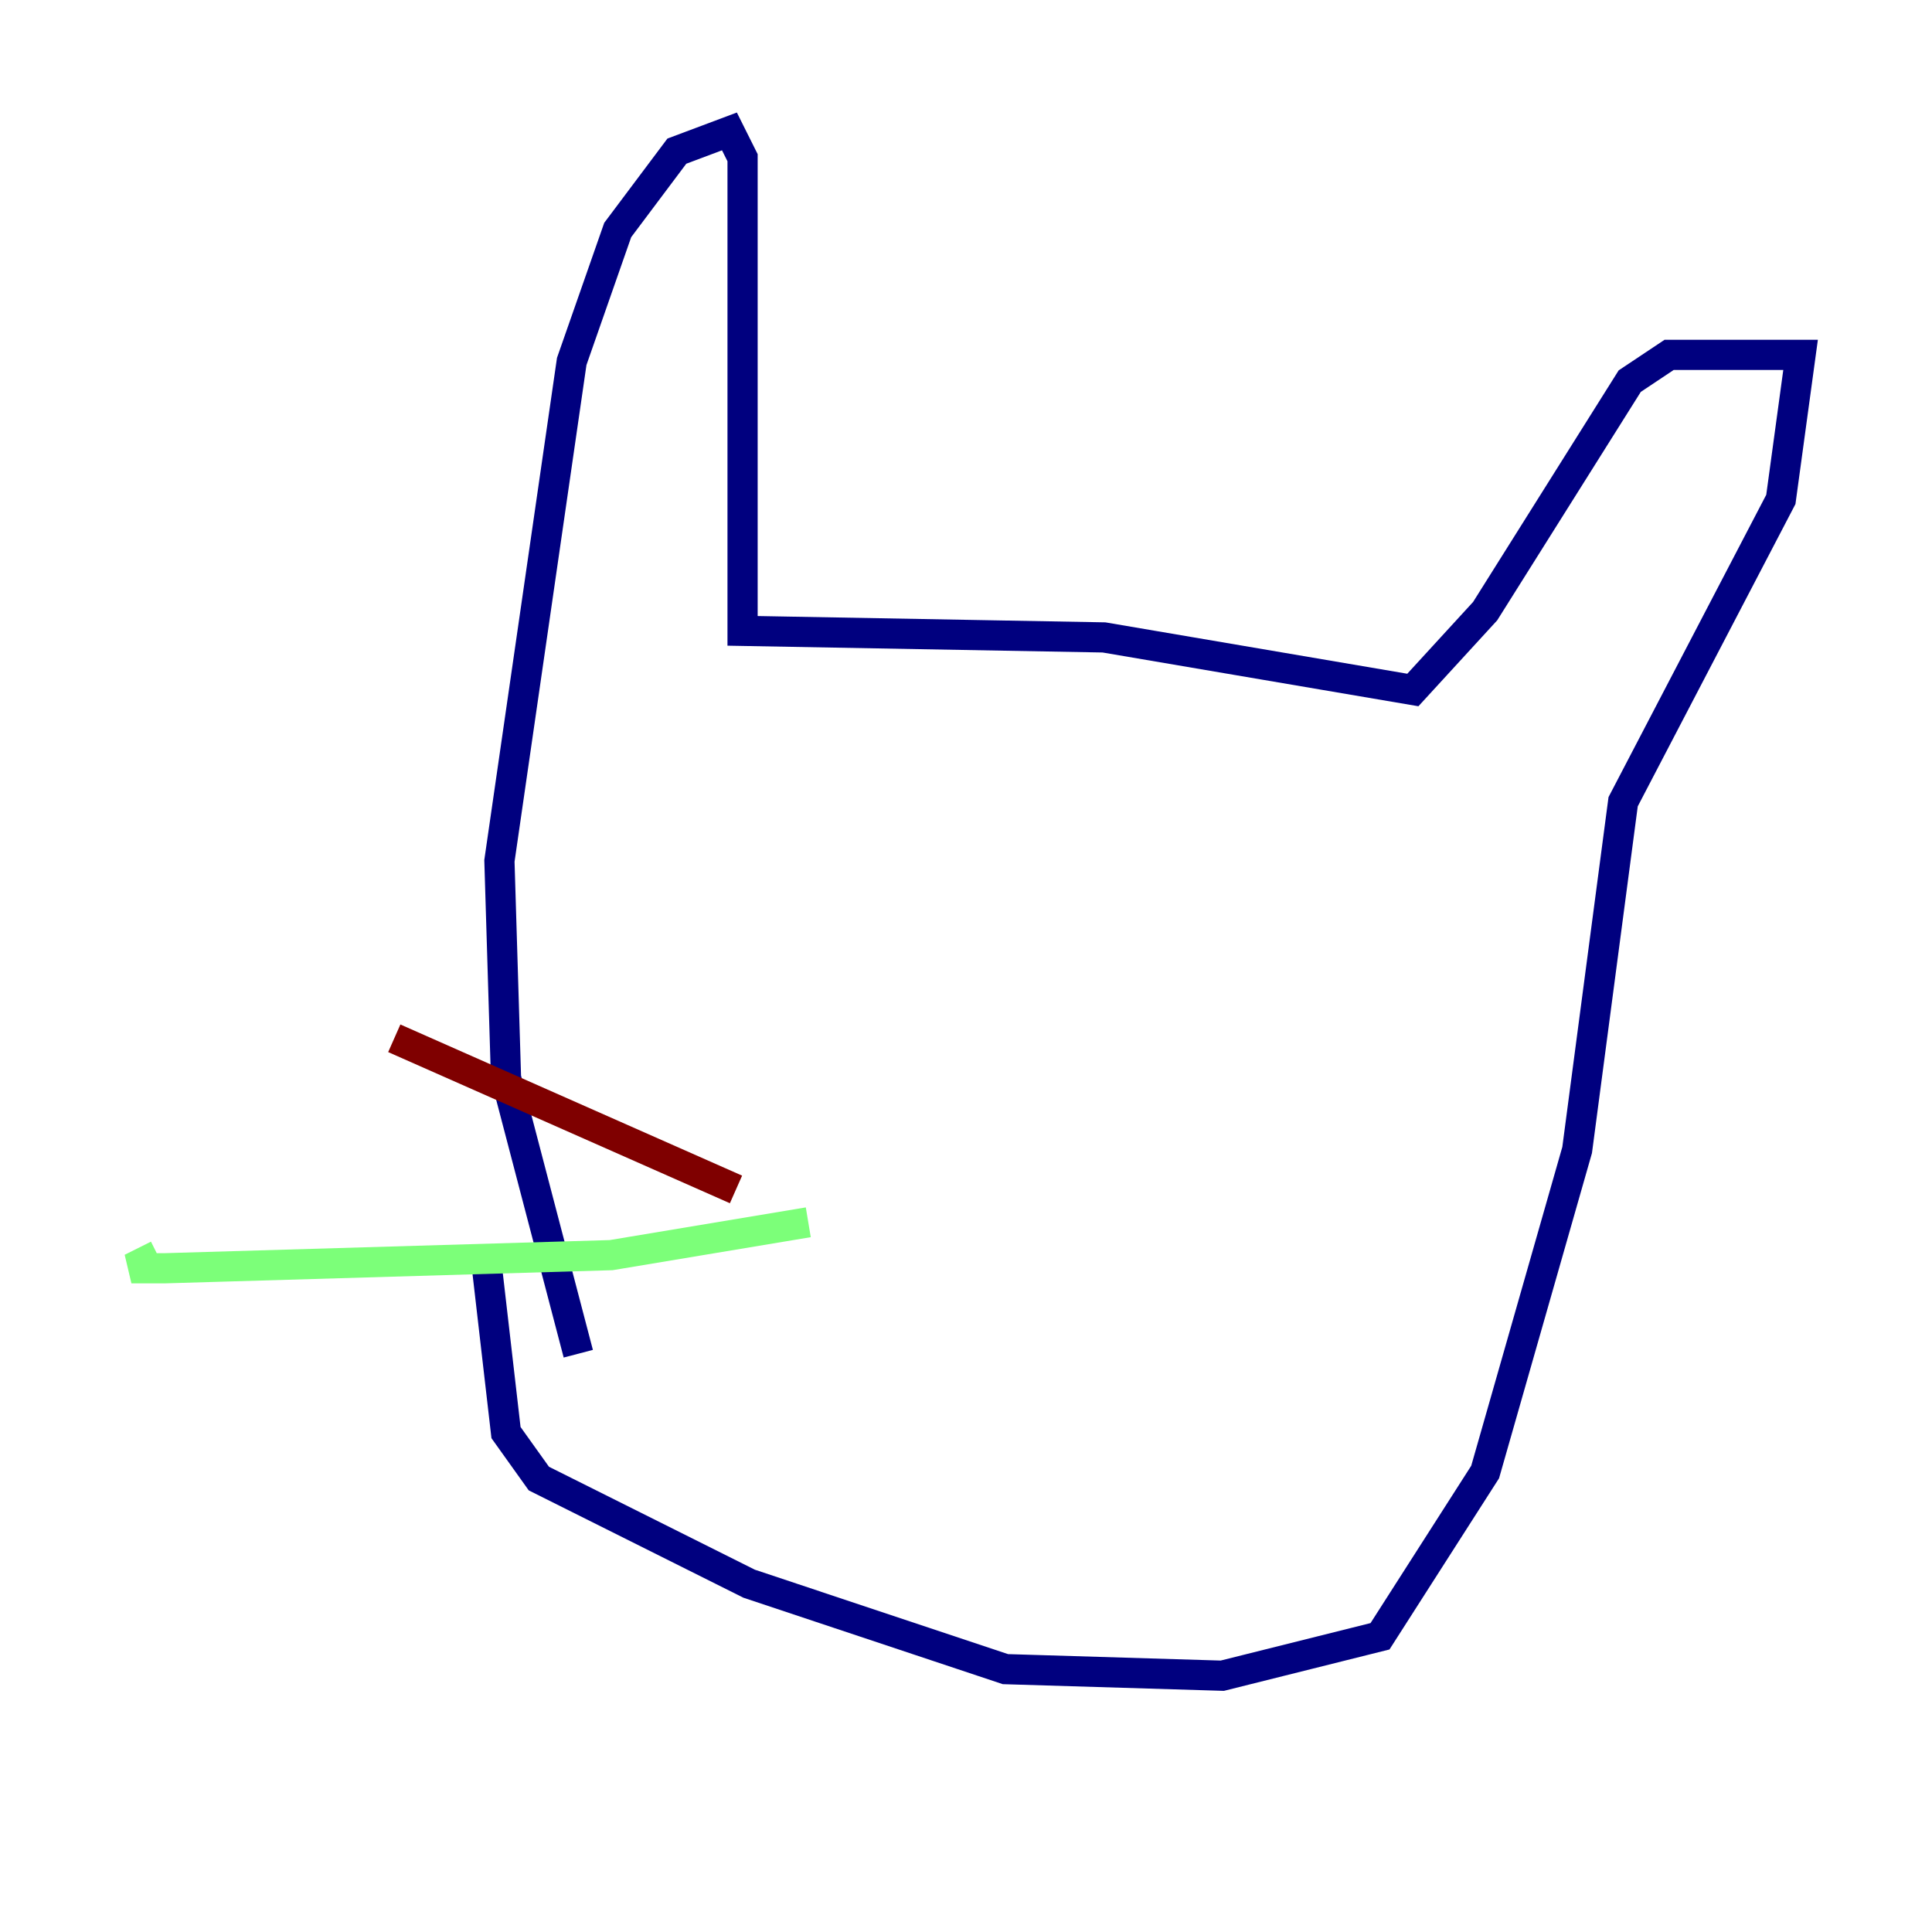 <?xml version="1.0" encoding="utf-8" ?>
<svg baseProfile="tiny" height="128" version="1.2" viewBox="0,0,128,128" width="128" xmlns="http://www.w3.org/2000/svg" xmlns:ev="http://www.w3.org/2001/xml-events" xmlns:xlink="http://www.w3.org/1999/xlink"><defs /><polyline fill="none" points="38.313,89.687 33.524,71.401 33.088,57.034 37.878,23.946 40.925,15.238 44.843,10.014 48.327,8.707 49.197,10.449 49.197,41.796 73.143,42.231 93.605,45.714 98.395,40.49 107.973,25.252 110.585,23.51 119.293,23.51 117.986,33.088 107.537,53.116 104.49,76.191 98.395,97.524 91.429,108.408 80.98,111.02 66.612,110.585 49.633,104.925 35.701,97.959 33.524,94.912 32.218,83.592" stroke="#00007f" stroke-width="2" /><polyline fill="none" points="53.551,80.98 40.49,83.156 10.884,84.027 8.707,84.027 10.449,83.156" stroke="#7cff79" stroke-width="2" /><polyline fill="none" points="48.762,78.803 26.122,68.789" stroke="#7f0000" stroke-width="2" /></svg>